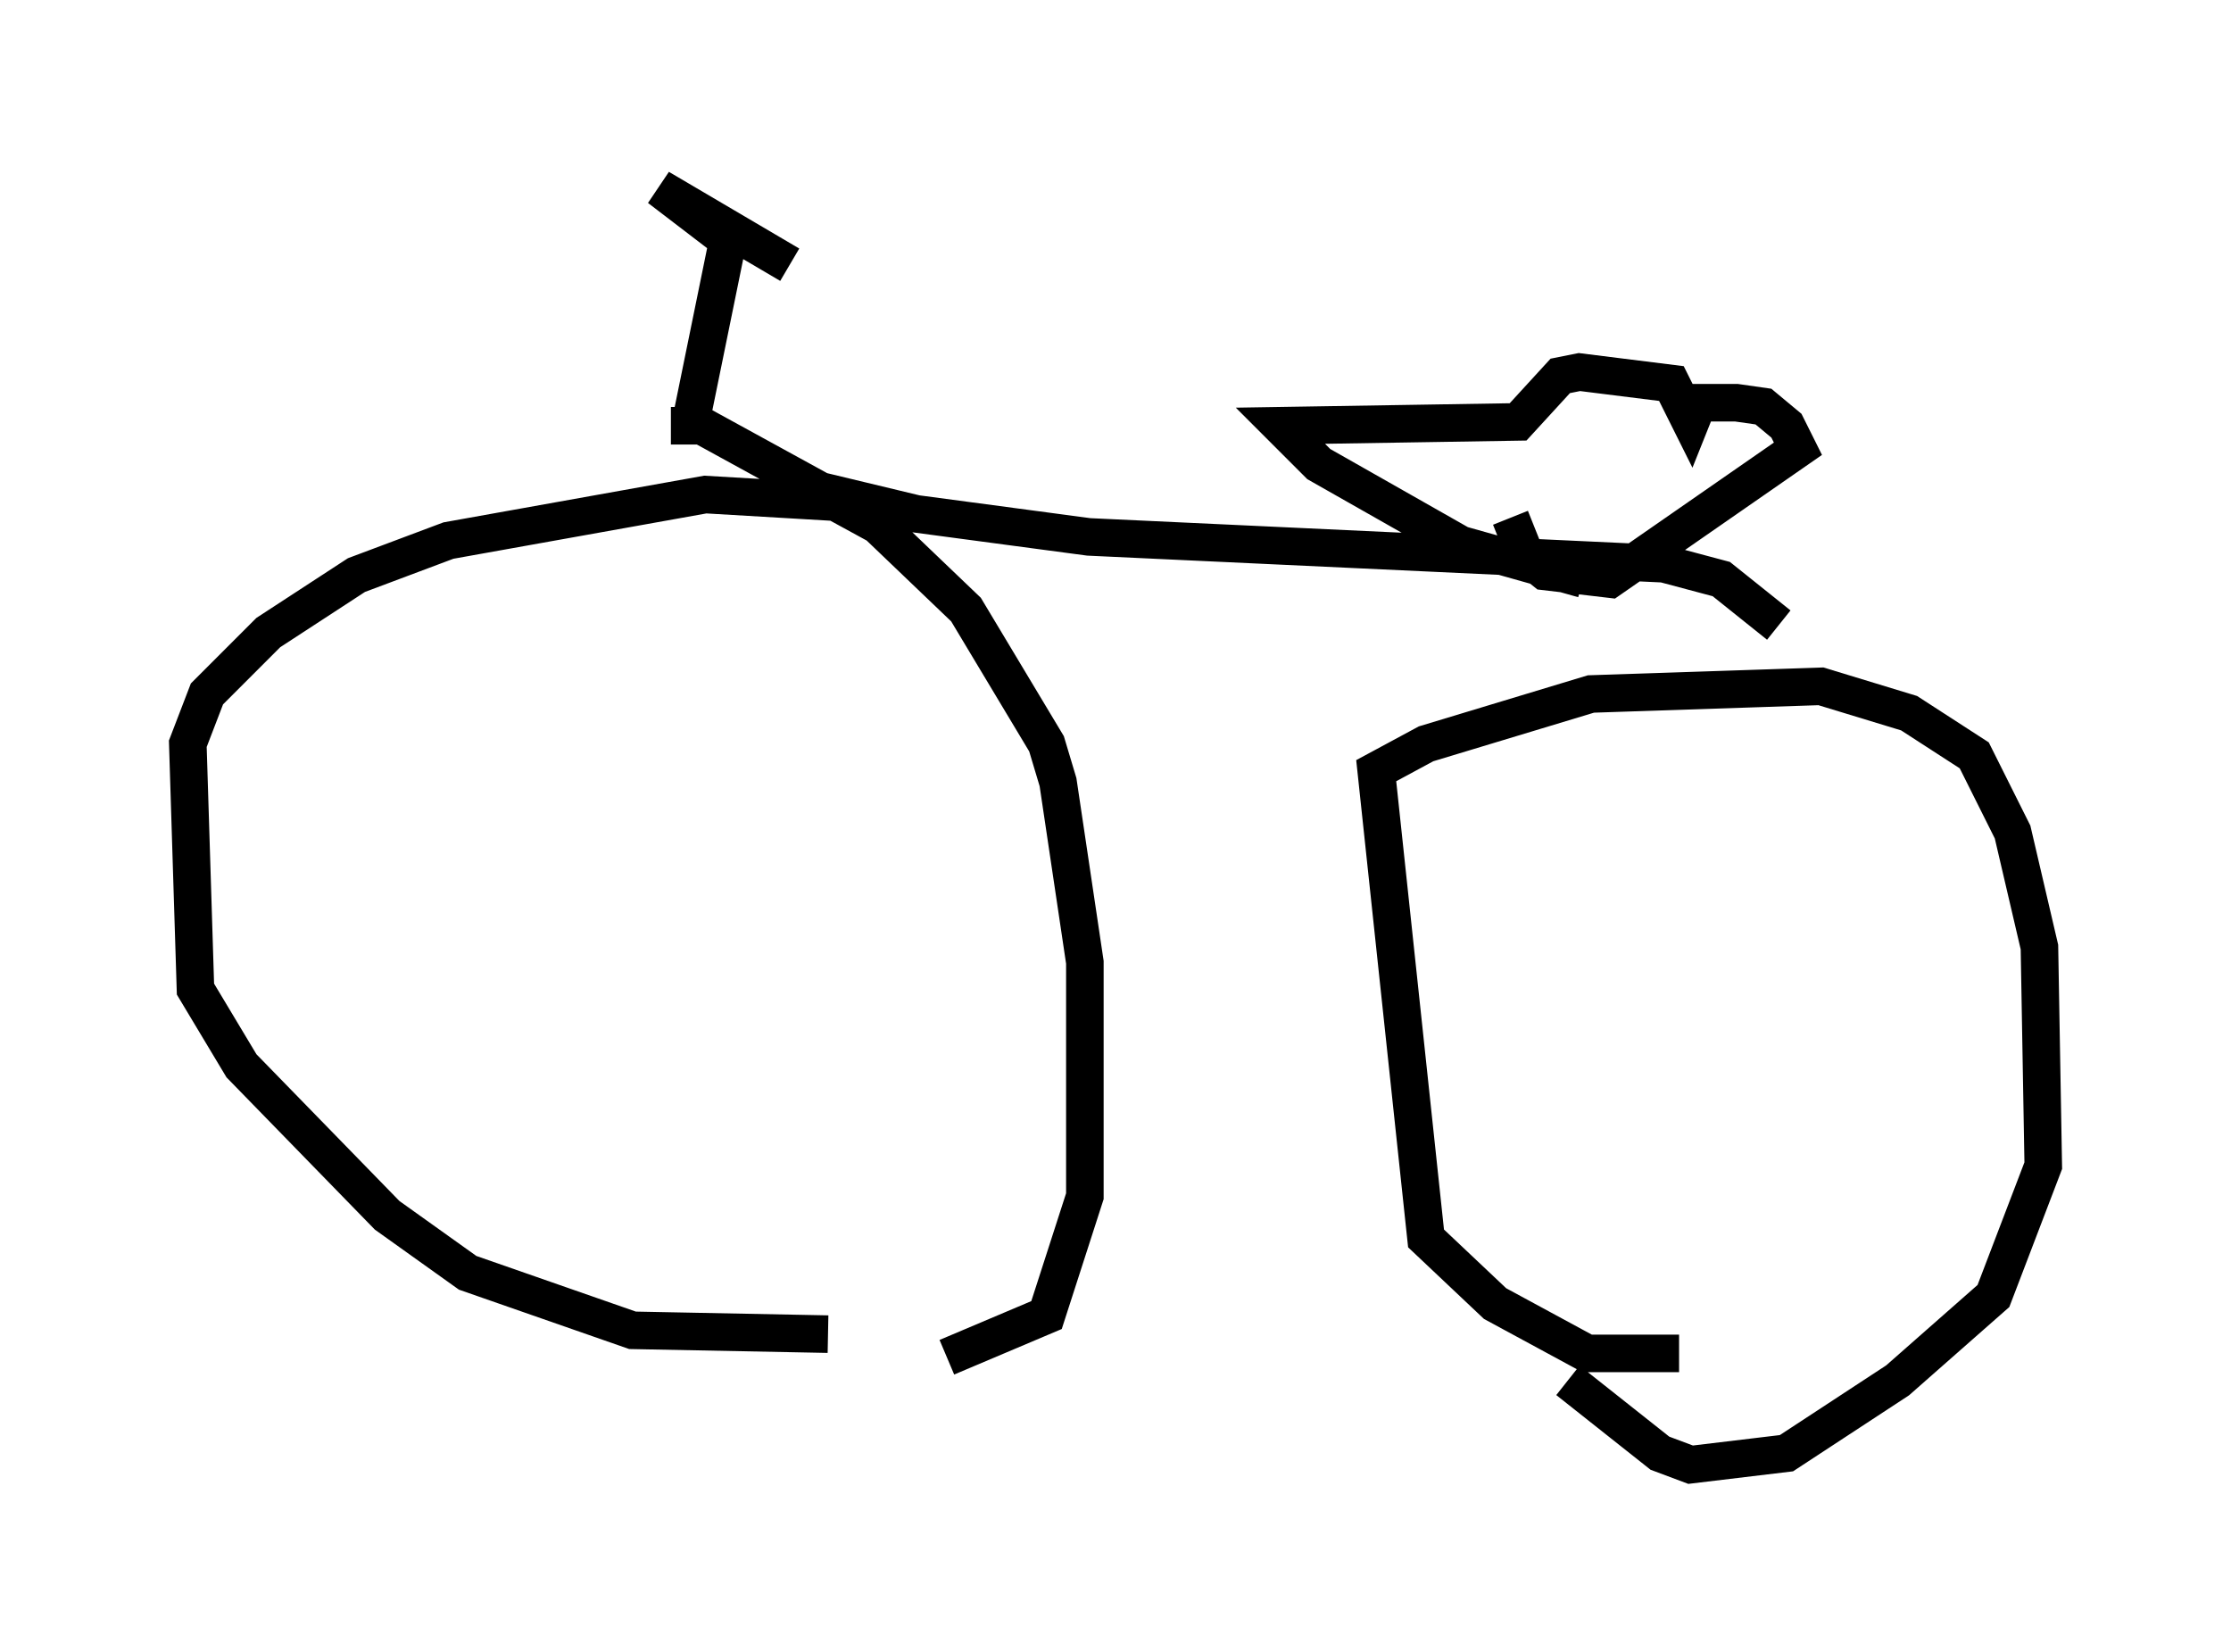 <?xml version="1.0" encoding="utf-8" ?>
<svg baseProfile="full" height="43.994" version="1.1" width="59.409" xmlns="http://www.w3.org/2000/svg" xmlns:ev="http://www.w3.org/2001/xml-events" xmlns:xlink="http://www.w3.org/1999/xlink"><defs /><rect fill="white" height="43.994" width="59.409" x="0" y="0" /><path d="M27.459, 34.298 m-5.41, 1.225 l-5.206, -0.102 -4.39, -1.531 l-2.144, -1.531 -3.879, -3.981 l-1.225, -2.042 -0.204, -6.533 l0.51, -1.327 1.633, -1.633 l2.348, -1.531 2.45, -0.919 l6.84, -1.225 3.471, 0.204 l1.123, 0.613 2.348, 2.246 l2.144, 3.573 0.306, 1.021 l0.715, 4.798 0.0, 6.227 l-1.021, 3.165 -2.654, 1.123 m19.498, -0.102 l-2.45, 0.0 -2.45, -1.327 l-1.838, -1.735 -1.327, -12.454 l1.327, -0.715 4.39, -1.327 l6.125, -0.204 2.348, 0.715 l1.735, 1.123 1.021, 2.042 l0.715, 3.063 0.102, 5.819 l-1.327, 3.471 -2.552, 2.246 l-2.96, 1.94 -2.552, 0.306 l-0.817, -0.306 -2.45, -1.94 m-23.071, -25.419 l3.165, 1.735 2.552, 0.613 l4.594, 0.613 15.313, 0.715 l1.531, 0.408 1.531, 1.225 m-29.502, -5.308 l0.51, 0.0 1.021, -5.002 m-0.102, 0.0 l-1.735, -1.327 3.471, 2.042 m21.131, 8.371 l-3.267, -0.919 -3.777, -2.144 l-1.021, -1.021 6.329, -0.102 l1.123, -1.225 0.51, -0.102 l2.45, 0.306 0.51, 1.021 l0.204, -0.51 1.021, 0.0 l0.715, 0.102 0.613, 0.51 l0.306, 0.613 -5.002, 3.471 l-1.735, -0.204 -0.51, -0.408 l-0.408, -1.021 " fill="none" stroke="black" stroke-width="1" /></svg>